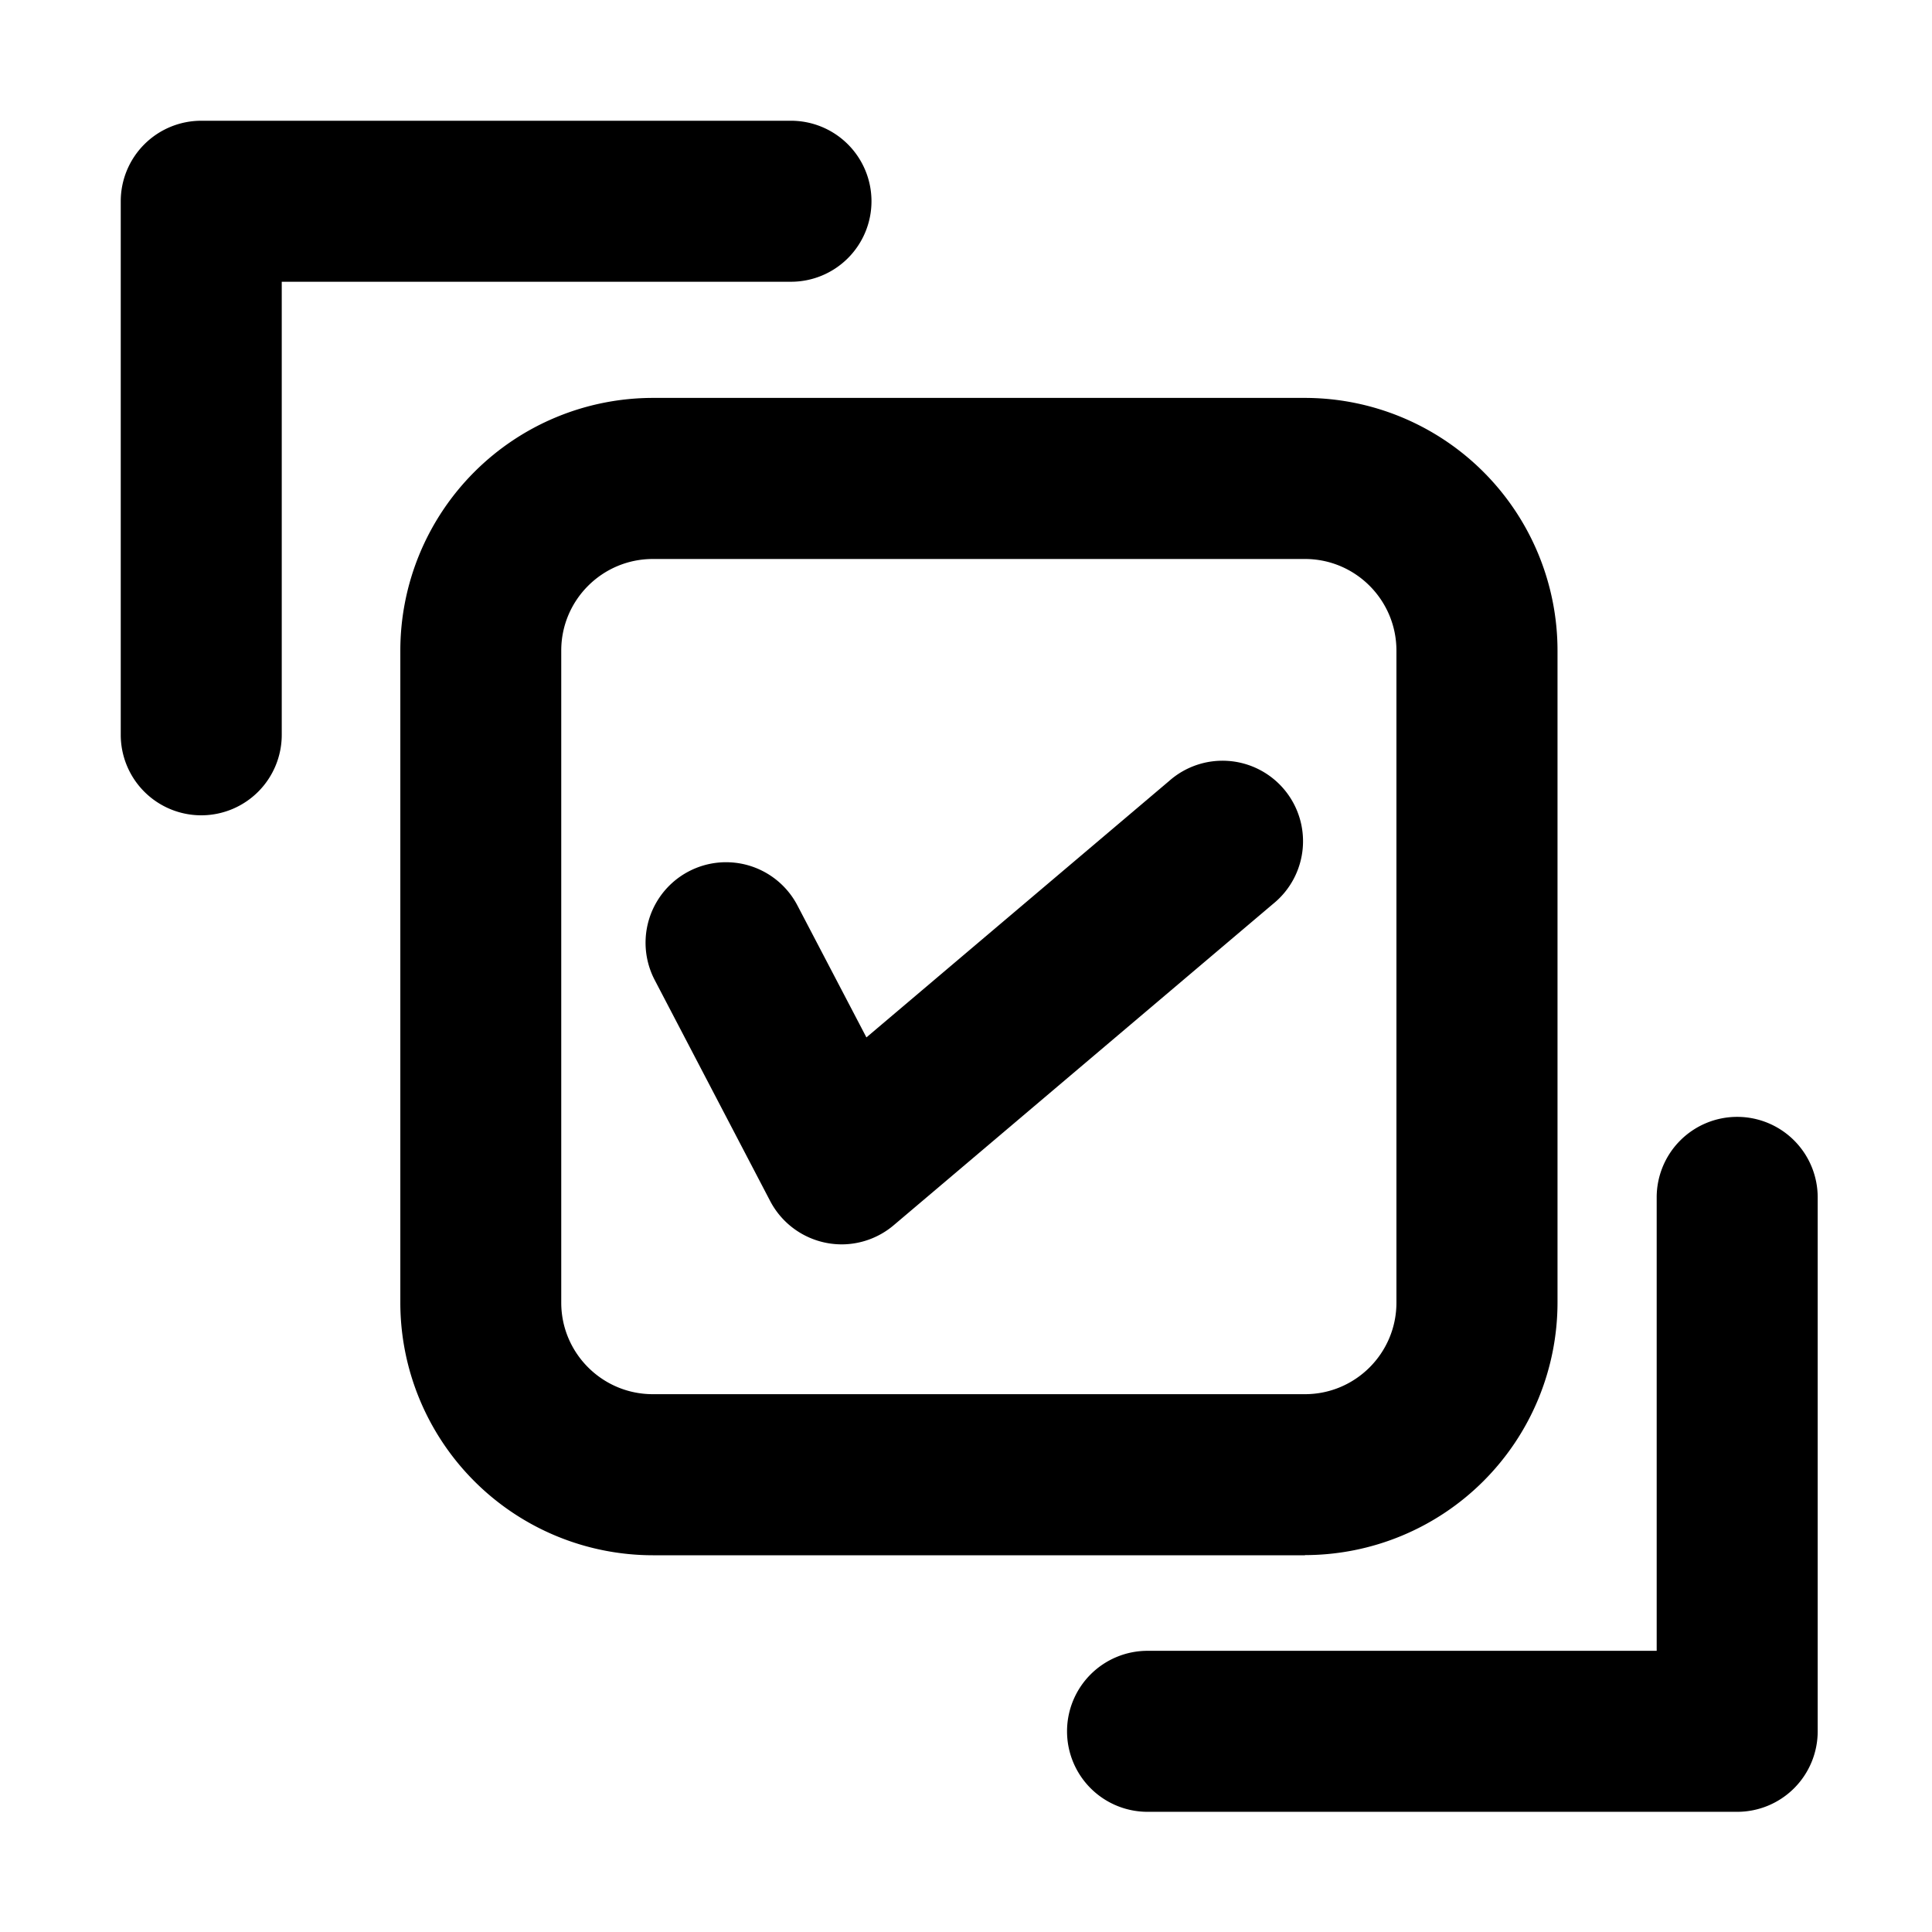 <?xml version="1.0" standalone="no"?><!DOCTYPE svg PUBLIC "-//W3C//DTD SVG 1.1//EN" "http://www.w3.org/Graphics/SVG/1.1/DTD/svg11.dtd"><svg t="1642126650252" class="icon" viewBox="0 0 1024 1024" version="1.1" xmlns="http://www.w3.org/2000/svg" p-id="1453" xmlns:xlink="http://www.w3.org/1999/xlink" width="200" height="200"><defs><style type="text/css"></style></defs><path d="M106.667 432.128a42.667 42.667 0 0 1-42.667-42.667V106.667a42.667 42.667 0 0 1 42.667-42.667h312.363a42.667 42.667 0 1 1 0 85.333H149.333v240.128a42.667 42.667 0 0 1-42.667 42.667" p-id="1454"></path><path d="M920.747 960.299H608.427a42.667 42.667 0 1 1 0-85.333h269.653V634.837a42.667 42.667 0 1 1 85.333 0V917.632a42.667 42.667 0 0 1-42.667 42.667" p-id="1455"></path><path d="M346.027 296.277c-26.795 0-48.555 21.76-48.555 48.512v345.643c0 26.752 21.76 48.512 48.512 48.512h345.685c26.752 0 48.469-21.76 48.469-48.512v-345.6c0-26.795-21.717-48.555-48.469-48.555H346.027zM691.627 824.32H346.027a133.973 133.973 0 0 1-133.845-133.845v-345.6A133.973 133.973 0 0 1 346.027 210.901h345.685a133.973 133.973 0 0 1 133.803 133.845v345.643a133.973 133.973 0 0 1-133.803 133.845z" p-id="1456"></path><path d="M446.08 659.541a42.837 42.837 0 0 1-37.845-22.912l-61.227-117.205a42.667 42.667 0 1 1 75.648-39.509l36.565 69.931 160.427-135.893a42.667 42.667 0 1 1 55.125 65.109l-201.131 170.368a42.752 42.752 0 0 1-27.563 10.112" p-id="1457"></path></svg>